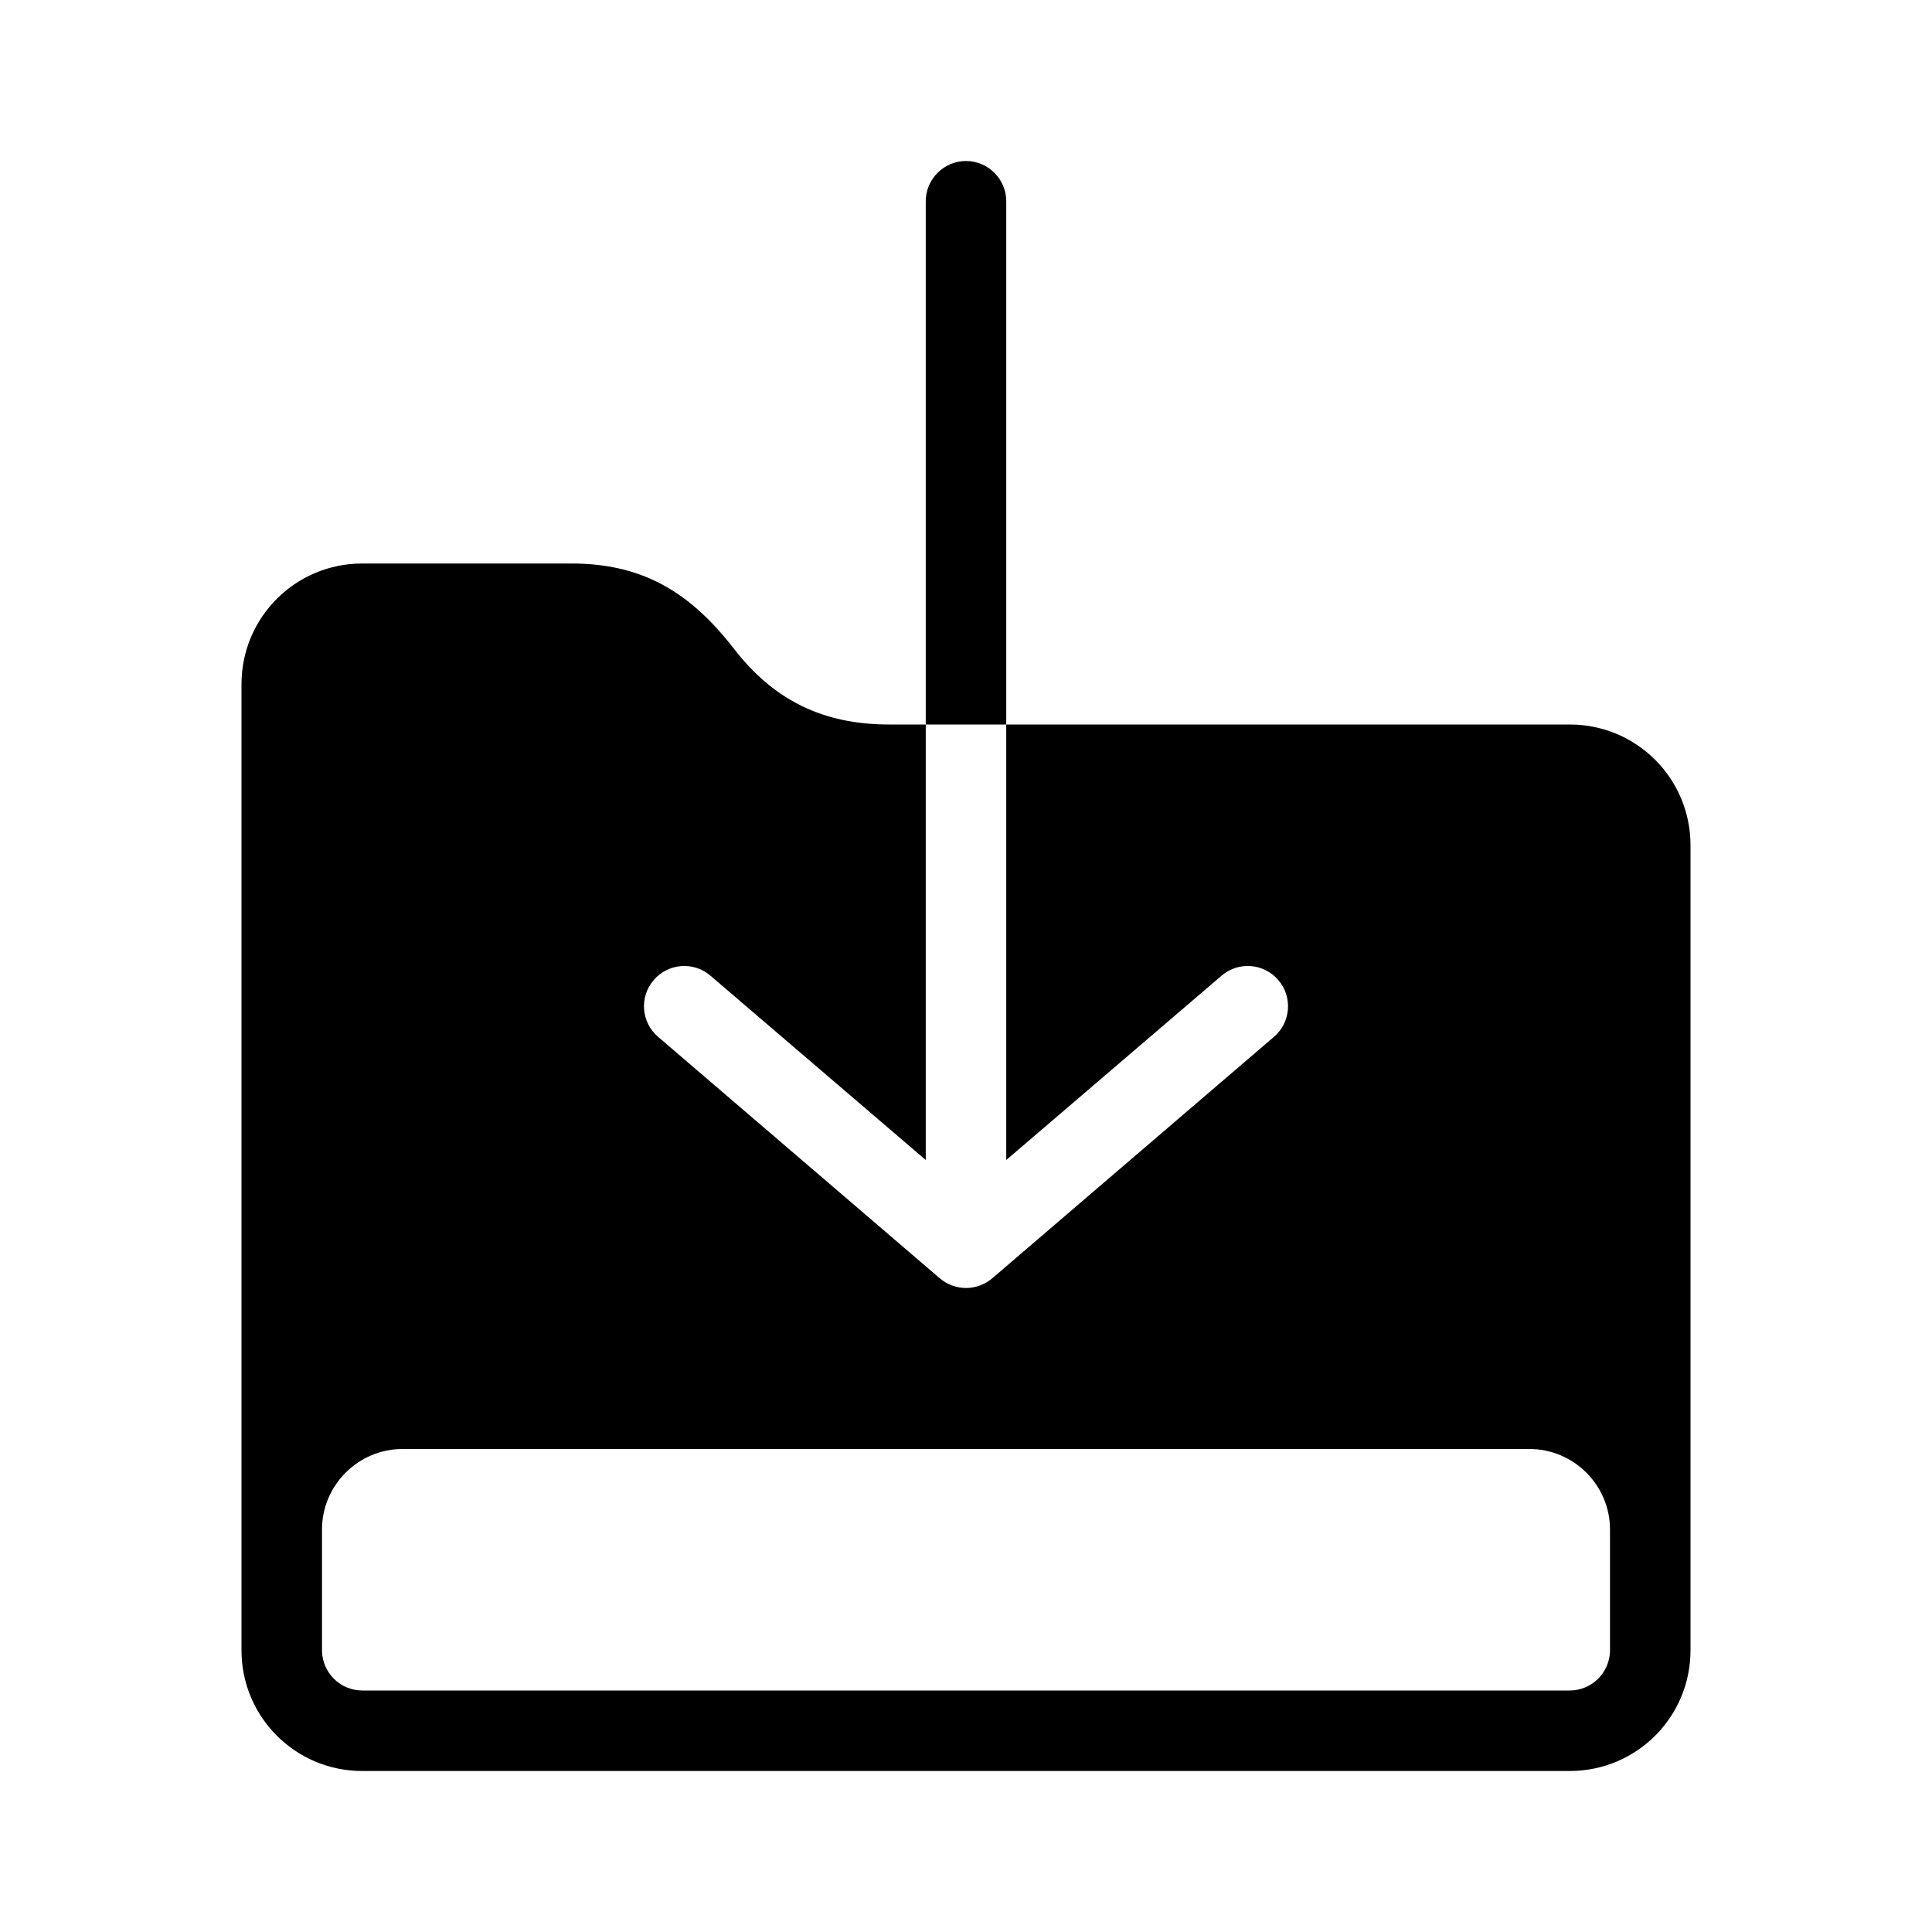 <?xml version="1.0" encoding="utf-8"?>
<!-- Generator: Adobe Illustrator 16.0.0, SVG Export Plug-In . SVG Version: 6.00 Build 0)  -->
<svg xmlns="http://www.w3.org/2000/svg" xmlns:xlink="http://www.w3.org/1999/xlink" version="1.1" id="Layer_1" x="0px" y="0px" width="48px" height="48px" viewBox="0 0 48 48" enable-background="new 0 0 48 48" xml:space="preserve">
<path d="M39,18H25v10.82l5.35-4.58c0.42-0.36,1.051-0.31,1.41,0.11c0.36,0.42,0.311,1.05-0.109,1.41l-7,6  C24.46,31.92,24.23,32,24,32s-0.46-0.08-0.65-0.24l-7-6c-0.42-0.359-0.47-0.99-0.11-1.41c0.36-0.42,0.99-0.47,1.41-0.11L23,28.82V18  h-0.91c-1.64,0-2.87-0.6-3.87-1.9c-1.14-1.47-2.35-2.1-4.03-2.1H9c-1.66,0-3,1.34-3,3v24c0,1.66,1.34,3,3,3h30c1.66,0,3-1.34,3-3V21  C42,19.34,40.66,18,39,18z M40,41c0,0.55-0.45,1-1,1H9c-0.55,0-1-0.45-1-1v-3c0-1.1,0.9-2,2-2h28c1.1,0,2,0.9,2,2V41z M25,5v13h-2V5  c0-0.55,0.45-1,1-1S25,4.45,25,5z"/>
</svg>
